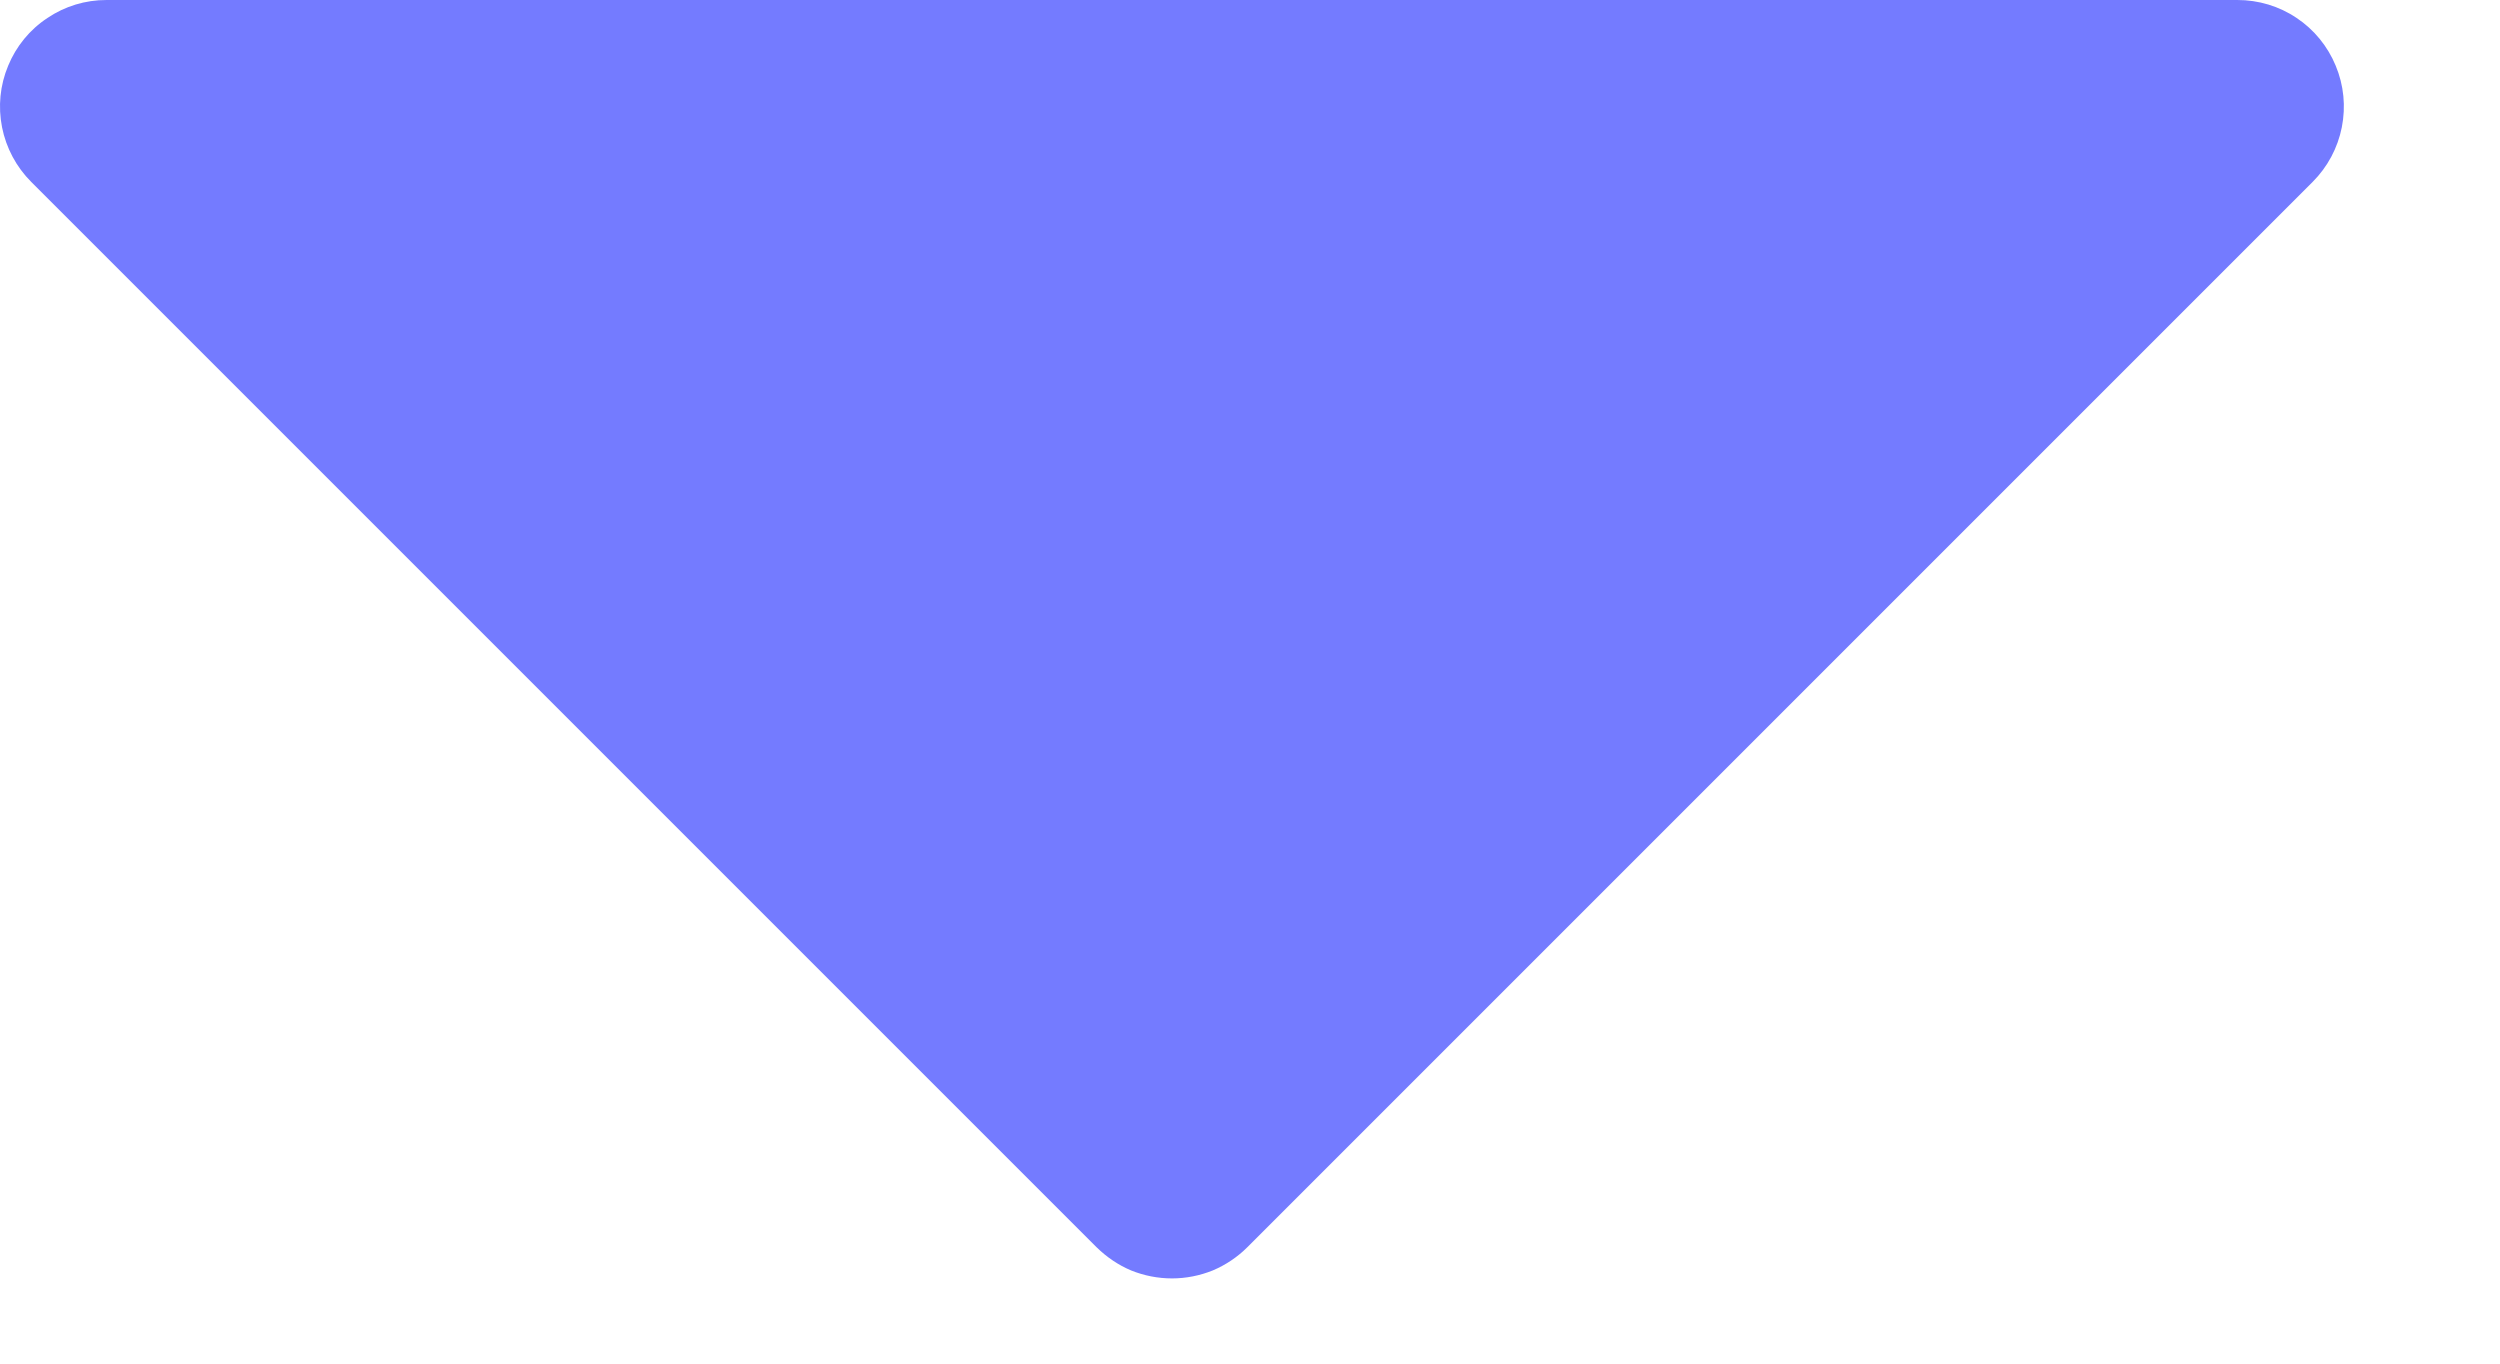 <svg width="11" height="6" viewBox="0 0 11 6" fill="none" xmlns="http://www.w3.org/2000/svg">
<path d="M10.176 0.8L5.488 5.488C5.445 5.531 5.393 5.566 5.336 5.59C5.279 5.613 5.218 5.625 5.157 5.625C5.095 5.625 5.034 5.613 4.977 5.59C4.92 5.566 4.869 5.531 4.825 5.488L0.137 0.8C0.072 0.735 0.027 0.651 0.009 0.56C-0.009 0.469 0 0.375 0.036 0.289C0.071 0.204 0.131 0.13 0.209 0.079C0.286 0.027 0.376 -7.28566e-05 0.469 1.45219e-07H9.844C9.937 -7.28566e-05 10.028 0.027 10.105 0.079C10.182 0.13 10.242 0.204 10.277 0.289C10.313 0.375 10.322 0.469 10.304 0.56C10.286 0.651 10.241 0.735 10.176 0.8Z" fill="#747bff"/>
</svg>
